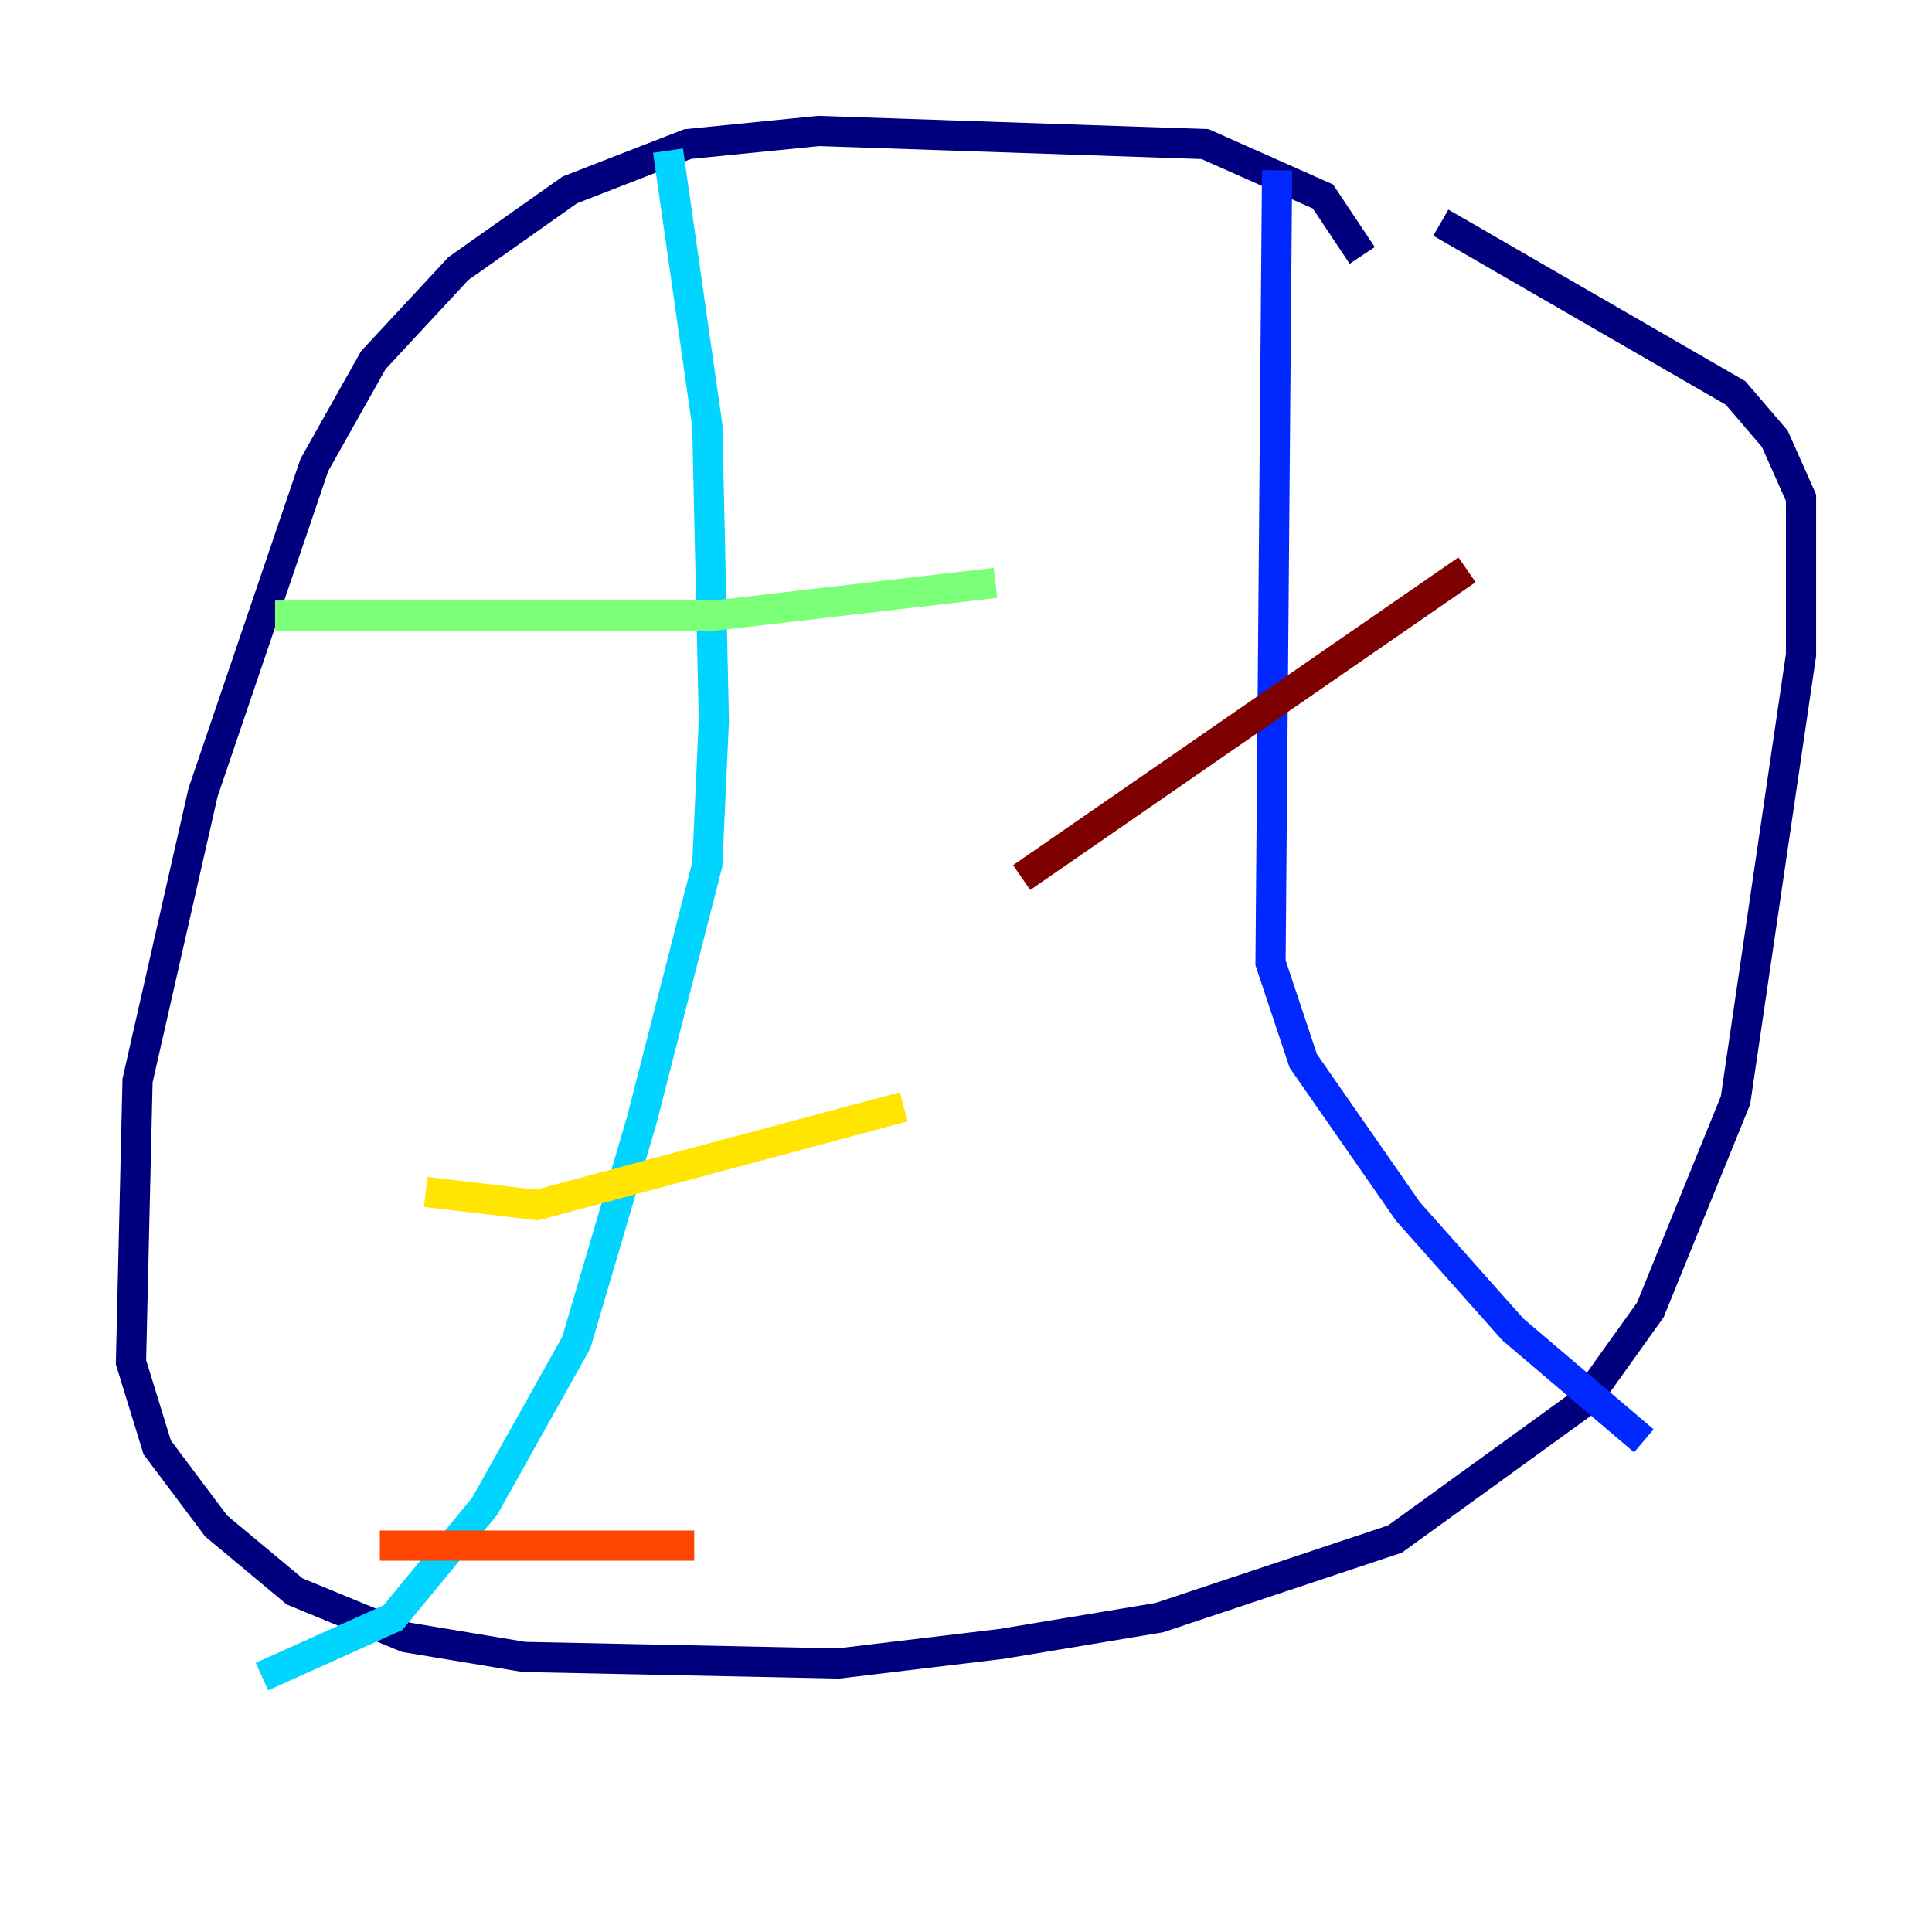 <?xml version="1.0" encoding="utf-8" ?>
<svg baseProfile="tiny" height="128" version="1.2" viewBox="0,0,128,128" width="128" xmlns="http://www.w3.org/2000/svg" xmlns:ev="http://www.w3.org/2001/xml-events" xmlns:xlink="http://www.w3.org/1999/xlink"><defs /><polyline fill="none" points="90.251,16.922 87.647,13.017 79.837,9.546 54.237,8.678 45.559,9.546 37.749,12.583 30.373,17.79 24.732,23.864 20.827,30.807 13.451,52.502 9.112,71.593 8.678,90.251 10.414,95.891 14.319,101.098 19.525,105.437 26.902,108.475 34.712,109.776 55.539,110.21 66.386,108.909 76.8,107.173 92.42,101.966 105.003,92.854 109.342,86.78 114.983,72.895 119.322,43.39 119.322,32.976 117.586,29.071 114.983,26.034 95.458,14.752" stroke="#00007f" stroke-width="2" /><polyline fill="none" points="84.61,11.281 84.176,63.783 86.346,70.291 93.288,80.271 100.231,88.081 108.909,95.458" stroke="#0028ff" stroke-width="2" /><polyline fill="none" points="44.258,9.98 46.861,28.203 47.295,47.729 46.861,57.275 42.522,74.197 38.183,88.949 32.108,99.797 26.034,107.173 17.356,111.078" stroke="#00d4ff" stroke-width="2" /><polyline fill="none" points="18.224,40.786 47.295,40.786 65.953,38.617" stroke="#7cff79" stroke-width="2" /><polyline fill="none" points="28.203,78.969 35.58,79.837 59.878,73.329" stroke="#ffe500" stroke-width="2" /><polyline fill="none" points="25.166,102.4 45.993,102.4" stroke="#ff4600" stroke-width="2" /><polyline fill="none" points="67.688,58.142 97.193,37.749" stroke="#7f0000" stroke-width="2" /></svg>